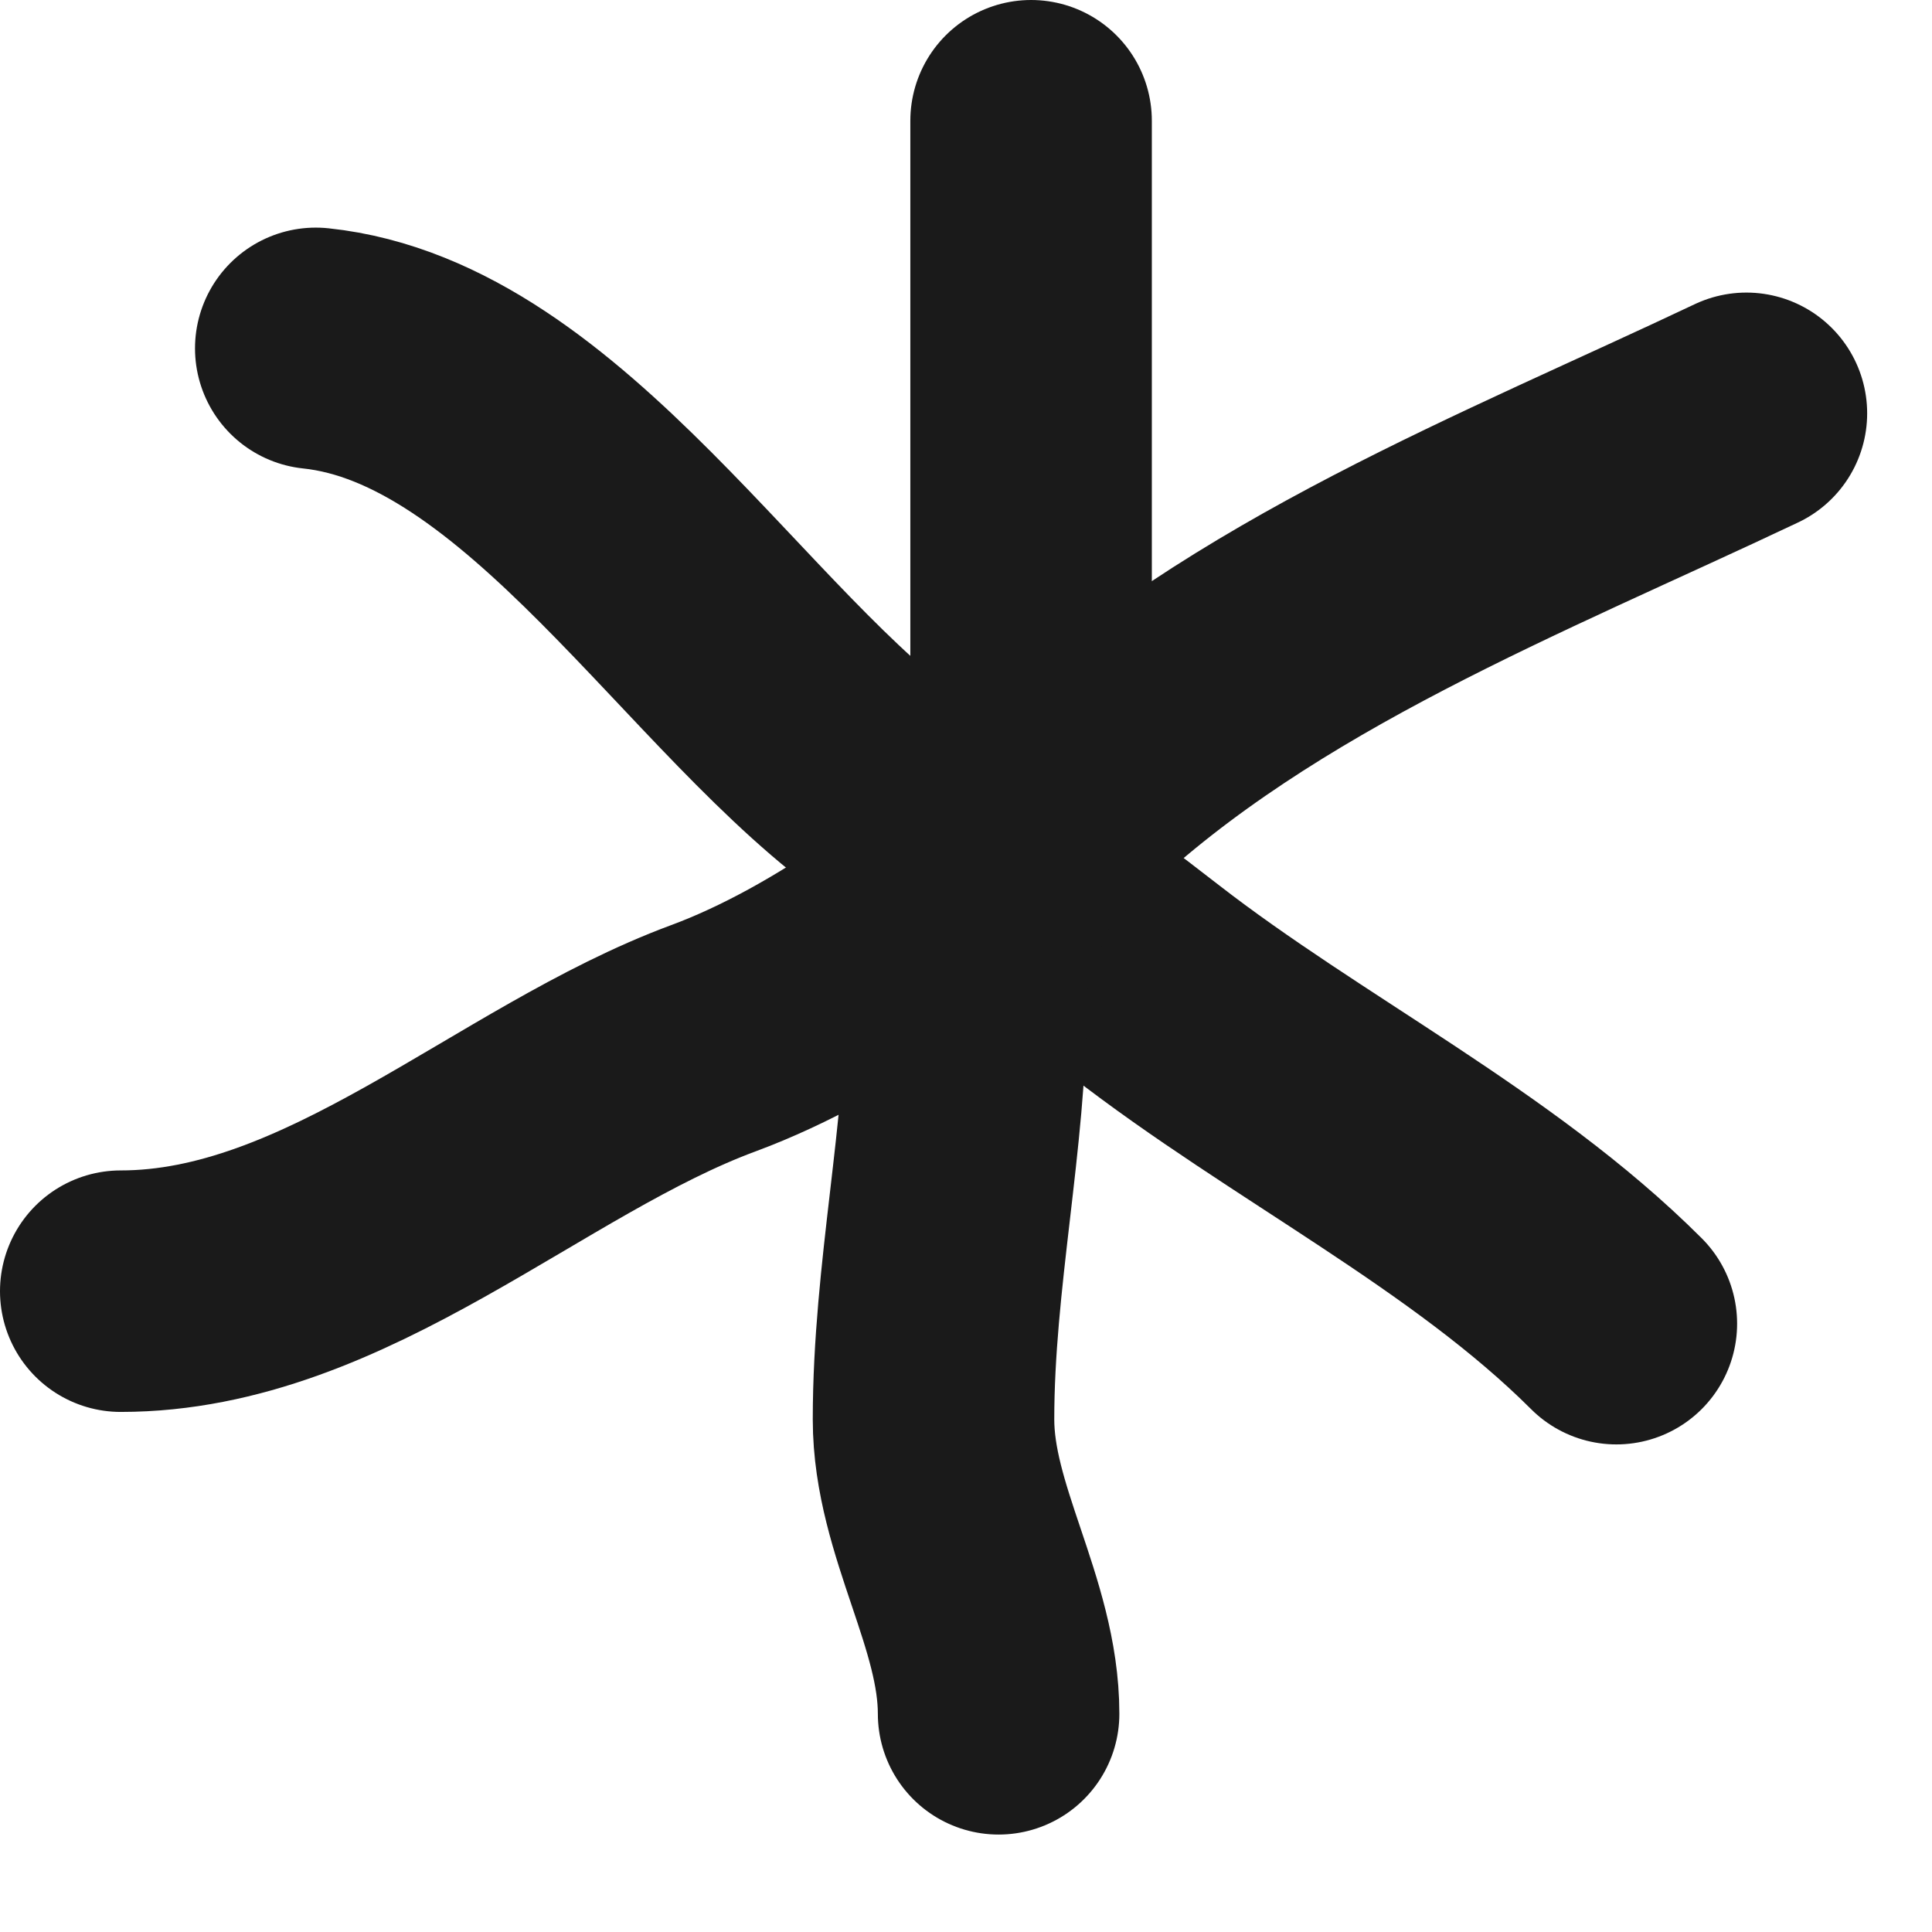 <svg width="16" height="16" viewBox="0 0 16 16" fill="none" xmlns="http://www.w3.org/2000/svg">
<g id="Group 3048">
<path id="Vector 10297" d="M2.615 2.885C4.517 3.085 5.948 5.606 7.462 6.654C8.16 7.138 8.821 7.606 9.481 8.12C10.732 9.092 12.275 9.852 13.386 10.962" stroke="#1A1A1A" stroke-width="2" stroke-linecap="round"/>
<path id="Vector 10298" d="M14.463 3.423C12.536 4.336 10.374 5.173 8.808 6.654C8.005 7.414 6.935 8.218 5.906 8.599C4.302 9.193 2.79 10.693 1 10.693" stroke="#1A1A1A" stroke-width="2" stroke-linecap="round"/>
<path id="Vector 10299" d="M8.539 1C8.539 2.745 8.539 4.49 8.539 6.235C8.539 7.009 8.001 7.57 8.001 8.27C8.001 9.409 7.731 10.572 7.731 11.755C7.731 12.592 8.27 13.358 8.27 14.193" stroke="#1A1A1A" stroke-width="2" stroke-linecap="round"/>
</g>
</svg>
